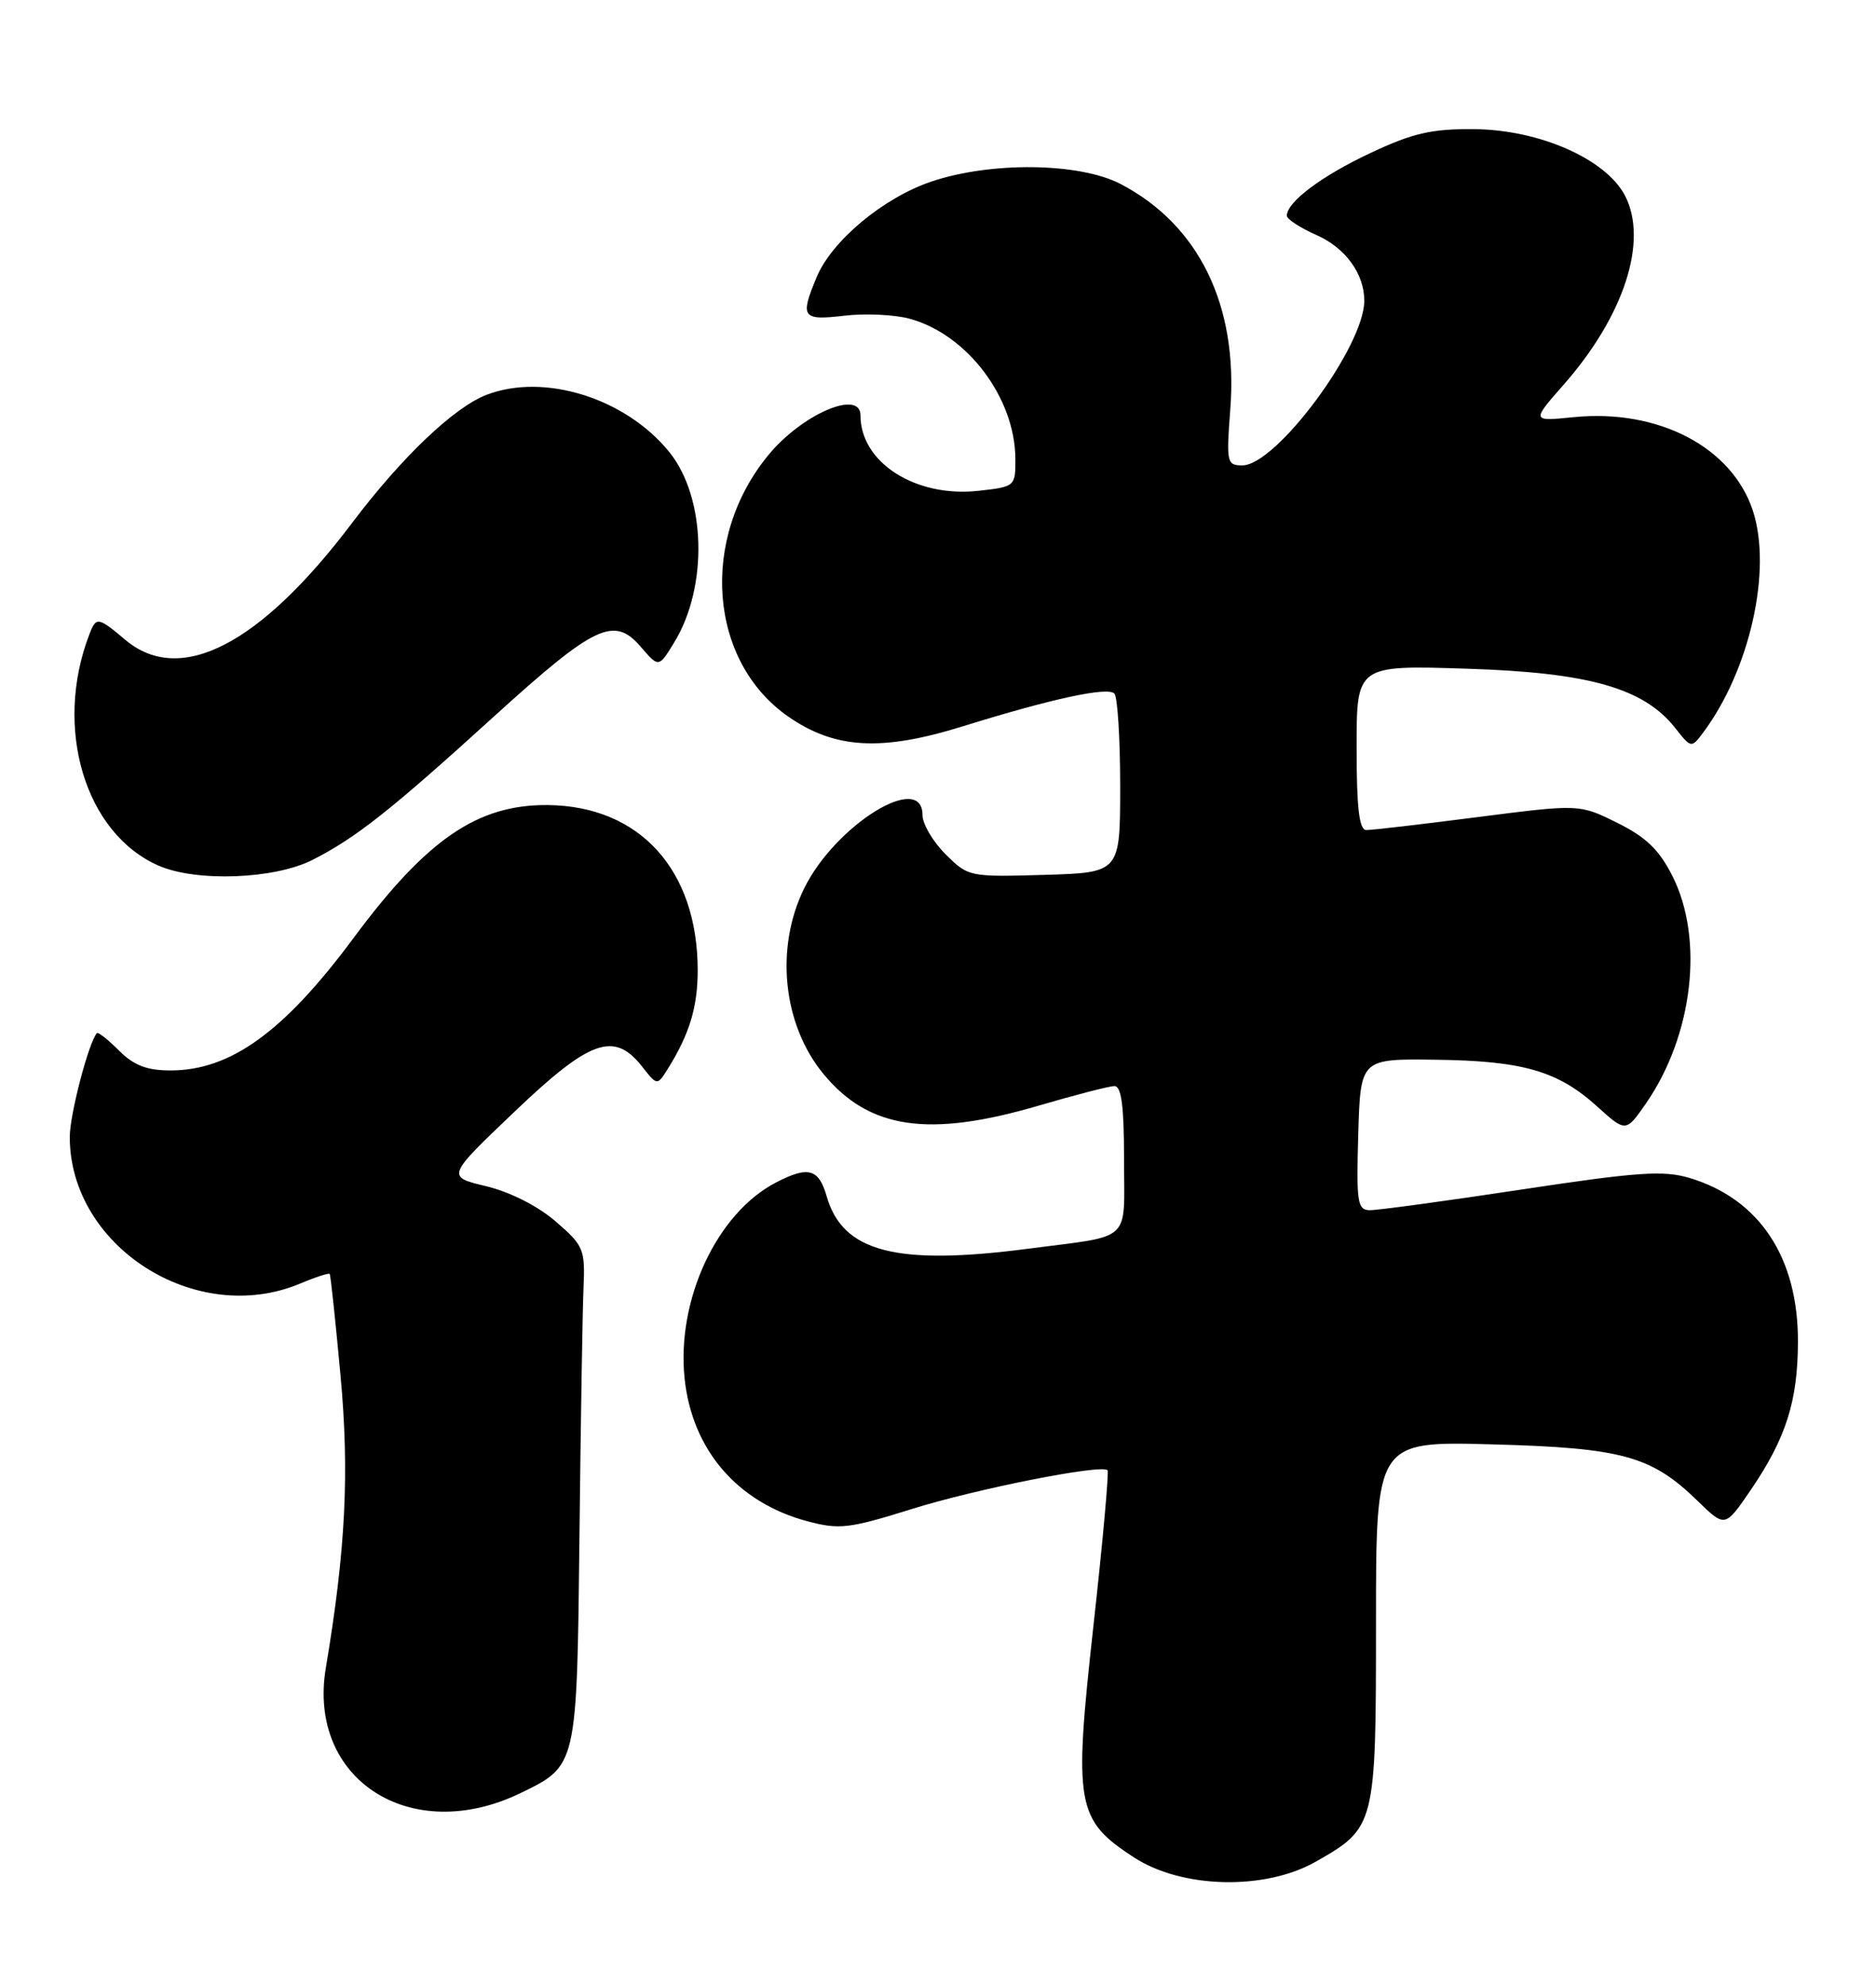 <?xml version="1.0" encoding="UTF-8" standalone="no"?>
<!DOCTYPE svg PUBLIC "-//W3C//DTD SVG 1.1//EN" "http://www.w3.org/Graphics/SVG/1.1/DTD/svg11.dtd" >
<svg xmlns="http://www.w3.org/2000/svg" xmlns:xlink="http://www.w3.org/1999/xlink" version="1.1" viewBox="0 0 242 256">
 <g >
 <path fill="currentColor"
d=" M 169.73 240.01 C 177.44 235.62 177.50 235.39 177.50 209.15 C 177.50 185.80 177.50 185.80 192.50 186.21 C 209.29 186.66 213.04 187.70 219.01 193.52 C 222.53 196.94 222.53 196.94 225.84 192.09 C 230.38 185.44 231.91 180.65 231.93 173.00 C 231.97 162.12 226.97 154.57 217.94 151.86 C 214.58 150.86 211.24 151.09 196.24 153.36 C 186.48 154.84 177.70 156.03 176.71 156.02 C 175.10 156.00 174.96 155.04 175.21 146.25 C 175.50 136.50 175.50 136.50 185.08 136.62 C 196.41 136.75 200.95 138.06 206.00 142.62 C 209.73 145.99 209.73 145.99 212.33 142.25 C 218.39 133.48 219.84 121.08 215.75 112.96 C 214.04 109.56 212.34 107.92 208.62 106.08 C 203.74 103.66 203.74 103.66 190.62 105.34 C 183.40 106.27 176.94 107.02 176.25 107.01 C 175.33 107.00 175.00 104.20 175.00 96.37 C 175.00 85.75 175.00 85.75 189.25 86.21 C 205.03 86.71 212.06 88.72 216.12 93.88 C 218.14 96.45 218.19 96.46 219.67 94.49 C 225.73 86.40 228.63 73.48 226.11 65.82 C 223.41 57.64 213.93 52.70 203.02 53.78 C 197.54 54.33 197.54 54.33 201.72 49.58 C 209.50 40.74 212.64 31.07 209.63 25.24 C 207.18 20.51 198.61 16.73 190.18 16.65 C 184.69 16.60 182.28 17.15 176.84 19.70 C 170.53 22.65 166.00 26.04 166.00 27.81 C 166.00 28.25 167.73 29.38 169.84 30.31 C 173.57 31.96 176.01 35.32 175.99 38.80 C 175.96 44.72 164.62 60.00 160.25 60.00 C 158.26 60.00 158.18 59.62 158.71 52.70 C 159.72 39.36 154.66 29.00 144.57 23.73 C 139.26 20.95 127.81 20.81 120.11 23.42 C 113.93 25.52 107.31 31.03 105.35 35.72 C 103.17 40.93 103.46 41.34 108.92 40.70 C 111.62 40.38 115.43 40.56 117.38 41.10 C 124.79 43.14 130.93 51.29 130.98 59.12 C 131.00 62.70 130.95 62.75 126.28 63.27 C 118.13 64.19 111.00 59.65 111.00 53.55 C 111.00 50.16 103.49 53.37 99.15 58.63 C 90.22 69.42 91.41 85.24 101.68 92.38 C 107.70 96.56 113.68 96.90 124.16 93.65 C 135.68 90.07 142.85 88.52 143.75 89.41 C 144.16 89.82 144.50 95.19 144.50 101.33 C 144.50 112.50 144.50 112.50 134.71 112.79 C 125.03 113.07 124.89 113.04 121.96 110.11 C 120.33 108.49 119.00 106.22 119.00 105.08 C 119.00 99.40 107.78 106.34 103.75 114.50 C 99.95 122.20 100.97 132.08 106.22 138.45 C 112.10 145.58 119.79 146.71 134.05 142.52 C 138.70 141.16 143.06 140.03 143.75 140.02 C 144.66 140.01 145.00 142.55 145.00 149.48 C 145.00 160.35 146.23 159.21 132.68 160.98 C 115.61 163.21 108.70 161.42 106.64 154.23 C 105.61 150.66 104.27 150.29 100.10 152.45 C 92.48 156.39 87.26 167.56 88.31 177.69 C 89.26 186.88 95.11 193.70 104.11 196.11 C 108.27 197.22 109.50 197.08 117.60 194.55 C 125.94 191.94 142.05 188.75 142.87 189.54 C 143.07 189.74 142.25 198.81 141.04 209.70 C 138.49 232.73 138.82 234.60 146.28 239.46 C 152.46 243.48 163.17 243.74 169.73 240.01 Z  M 67.16 231.16 C 74.46 227.62 74.42 227.77 74.75 198.00 C 74.91 183.43 75.14 169.09 75.27 166.14 C 75.49 161.04 75.31 160.60 71.68 157.47 C 69.39 155.49 65.80 153.67 62.72 152.93 C 57.58 151.70 57.58 151.70 66.34 143.35 C 76.12 134.02 79.22 132.92 82.82 137.49 C 84.78 139.99 84.78 139.99 86.18 137.74 C 88.95 133.29 90.00 129.82 90.00 125.10 C 90.00 112.14 82.51 103.89 70.63 103.79 C 61.61 103.71 55.05 108.20 45.63 120.90 C 36.64 133.02 29.76 138.00 22.00 138.00 C 18.94 138.00 17.26 137.35 15.35 135.44 C 13.94 134.03 12.66 133.02 12.50 133.19 C 11.45 134.34 9.00 143.69 9.00 146.57 C 9.00 160.72 25.27 171.09 38.69 165.49 C 40.68 164.65 42.41 164.09 42.53 164.24 C 42.65 164.38 43.27 170.24 43.92 177.26 C 45.09 189.87 44.59 199.77 42.03 215.04 C 39.62 229.43 53.01 238.02 67.16 231.16 Z  M 40.29 110.87 C 45.91 108.02 50.36 104.51 63.82 92.28 C 76.74 80.56 79.22 79.39 82.66 83.39 C 84.98 86.09 84.98 86.09 86.99 82.79 C 91.37 75.60 91.07 64.13 86.34 58.28 C 80.72 51.34 70.25 48.05 62.79 50.89 C 58.60 52.48 51.83 58.93 45.44 67.39 C 33.57 83.12 23.26 88.45 16.18 82.50 C 12.65 79.53 12.41 79.49 11.54 81.75 C 6.87 93.83 10.96 107.46 20.48 111.61 C 25.34 113.72 35.39 113.35 40.29 110.87 Z "/>
</g>
</svg>